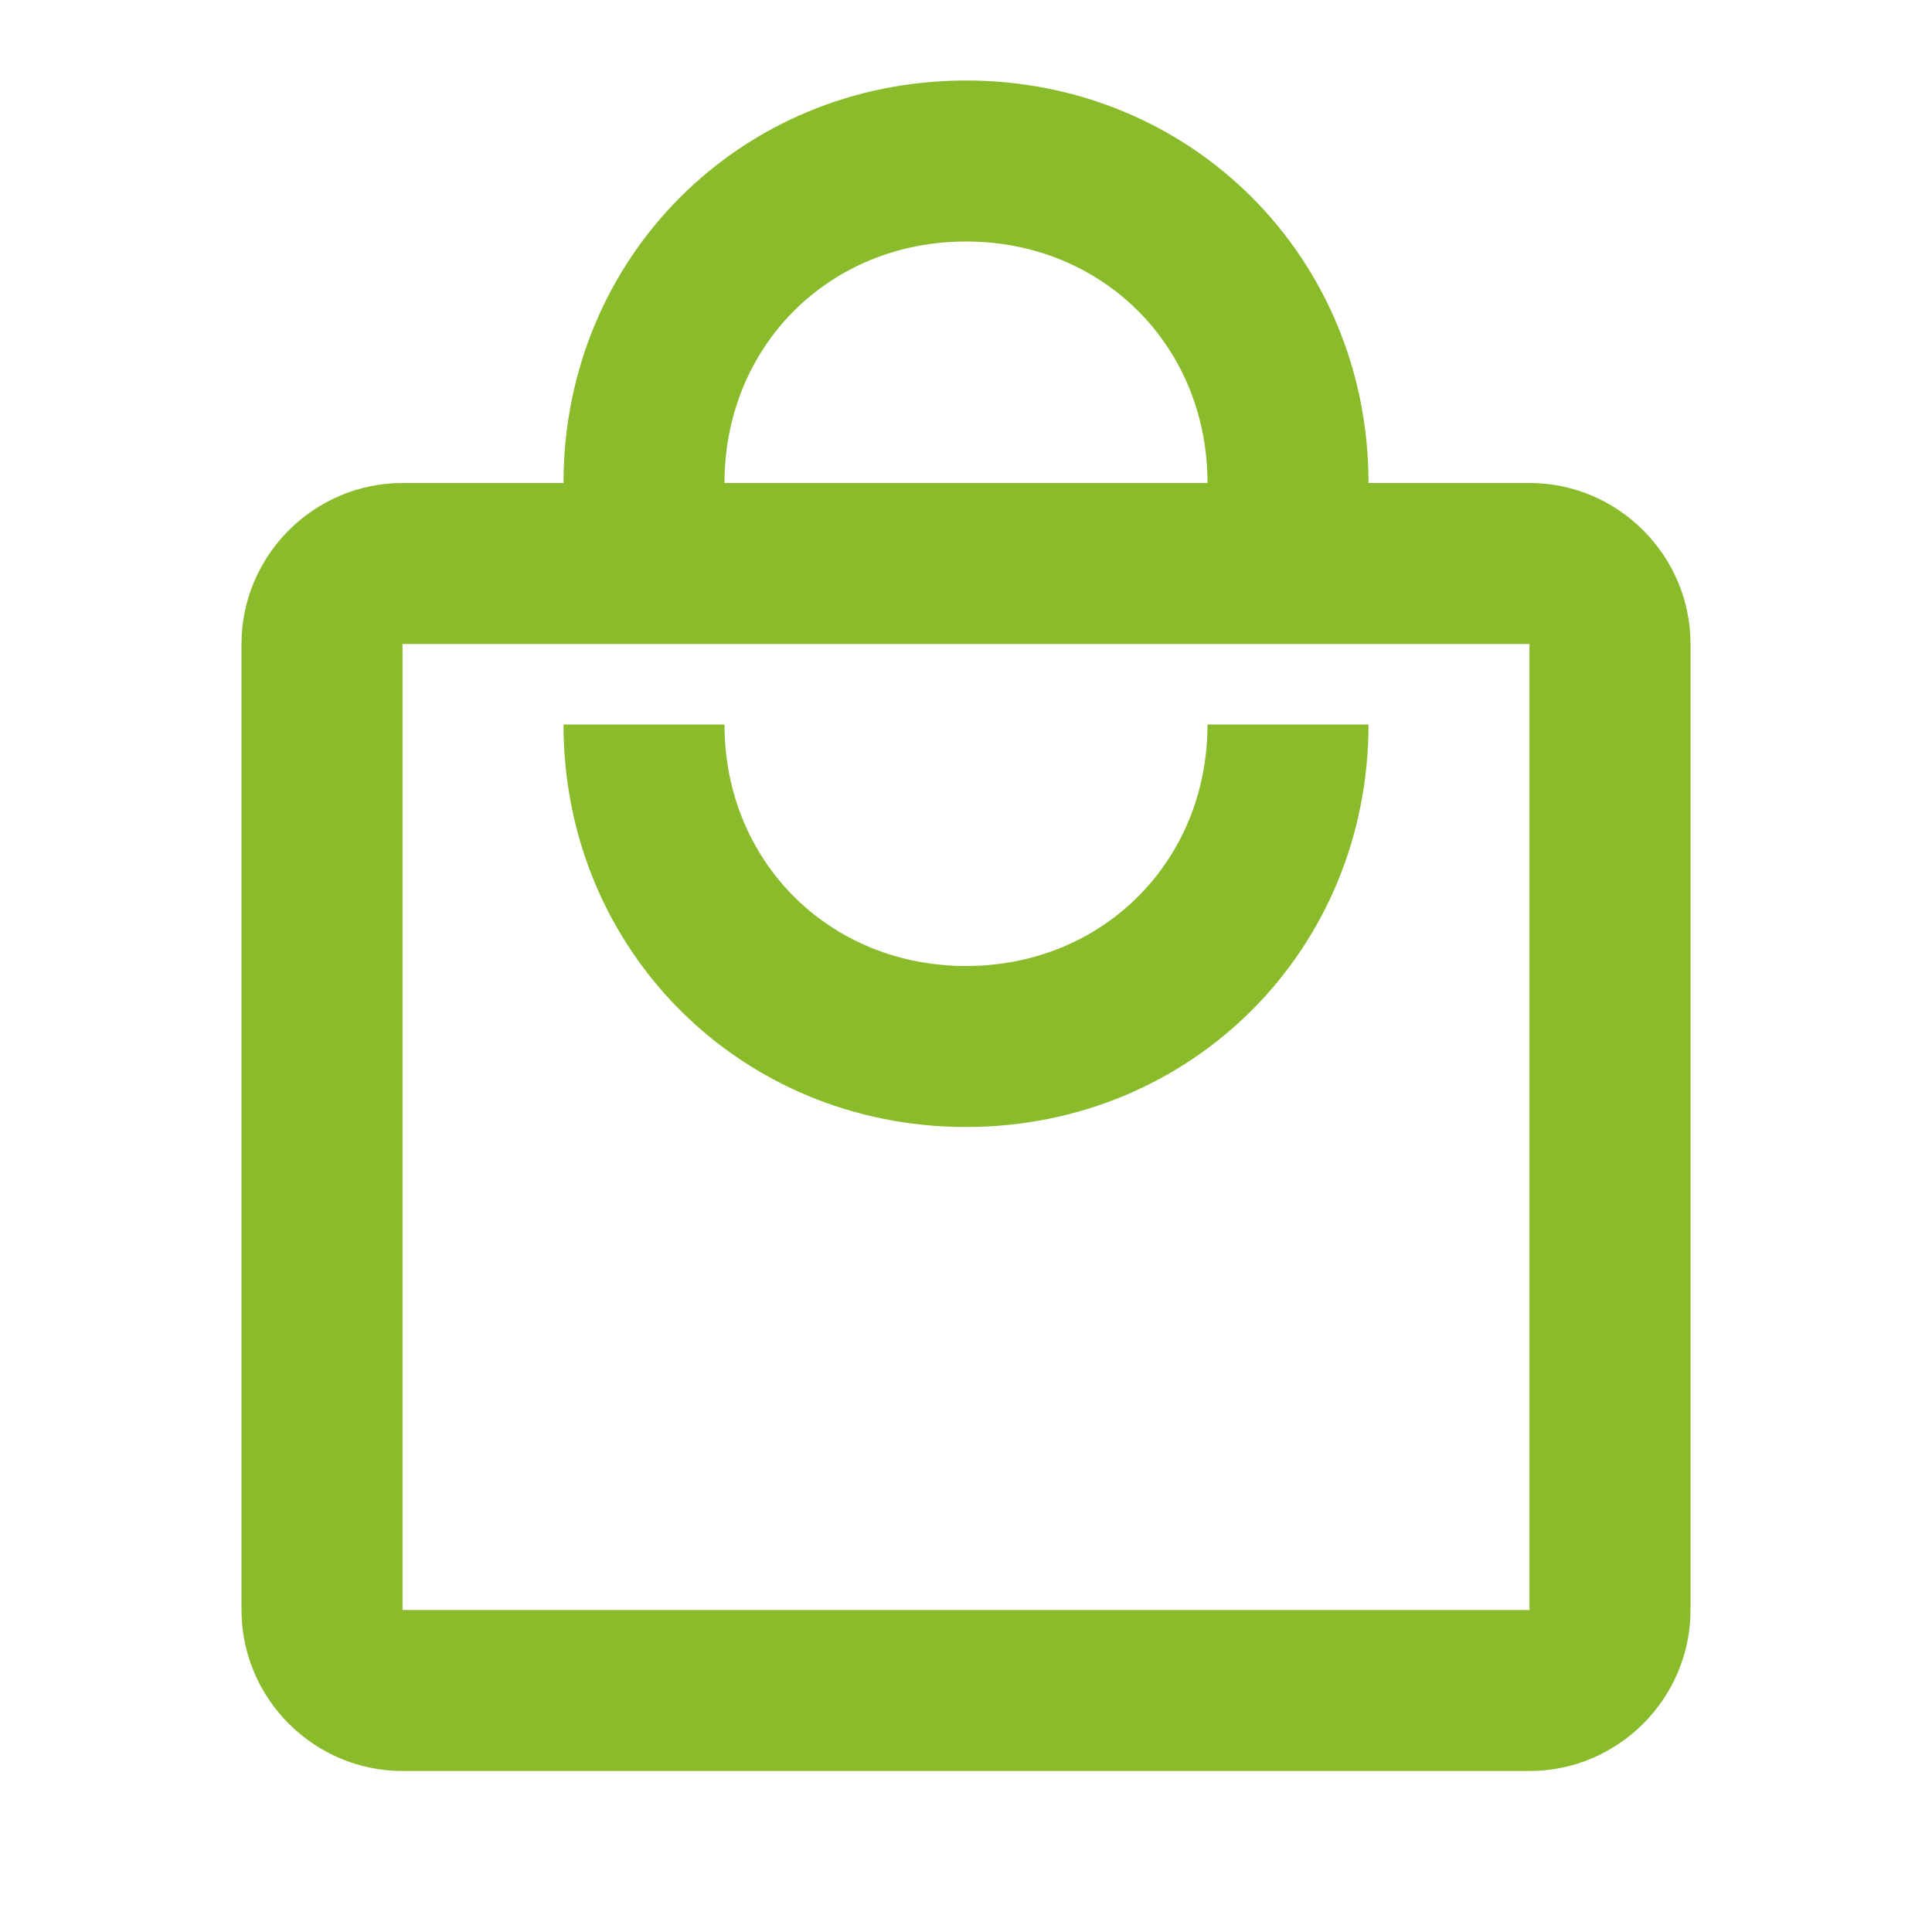 <svg xmlns="http://www.w3.org/2000/svg" width="24" height="24" fill="none" viewBox="0 0 24 24"><path fill="#8ABB2A" d="M19 6h-2c0-2.8-2.2-5-5-5S7 3.2 7 6H5c-1.1 0-2 .9-2 2v12c0 1.1.9 2 2 2h14c1.1 0 2-.9 2-2V8c0-1.1-.9-2-2-2zm-7-3c1.7 0 3 1.3 3 3H9c0-1.7 1.3-3 3-3zm7 17H5V8h14v12zm-7-8c-1.7 0-3-1.3-3-3H7c0 2.8 2.2 5 5 5s5-2.2 5-5h-2c0 1.7-1.3 3-3 3z"/></svg>